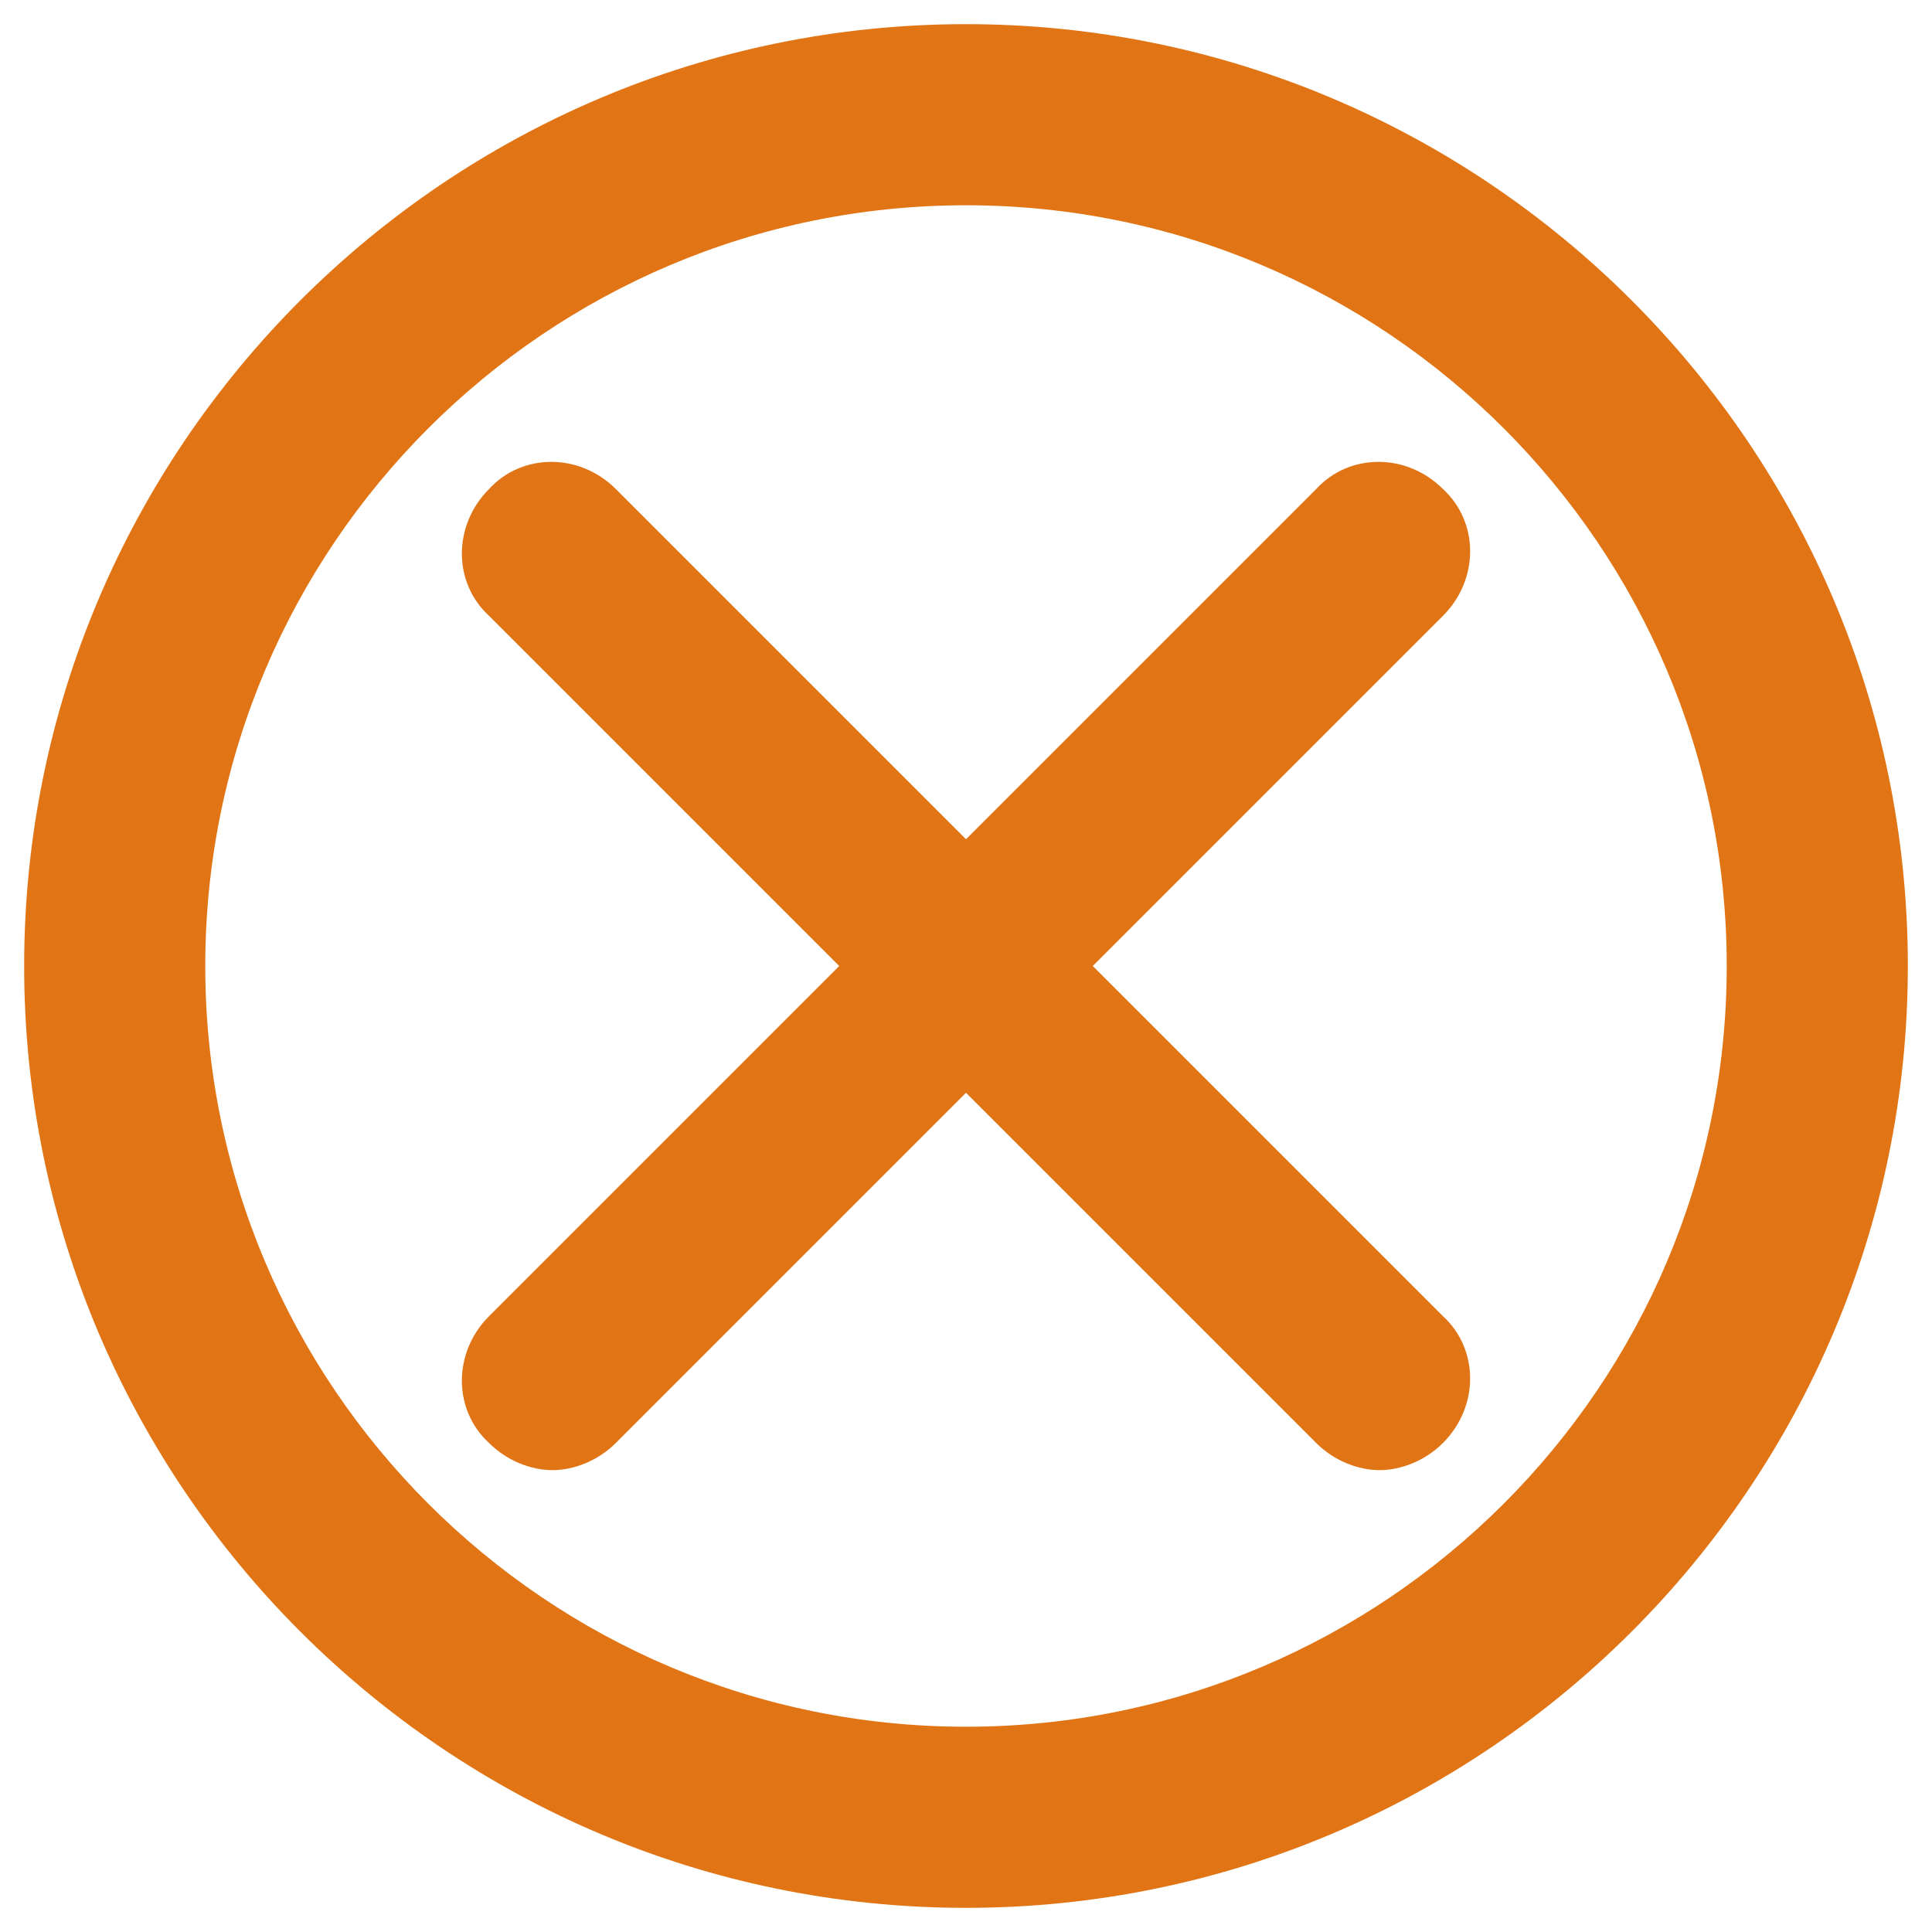 <?xml version="1.0" encoding="utf-8"?>
<!-- Generator: Adobe Illustrator 22.1.0, SVG Export Plug-In . SVG Version: 6.00 Build 0)  -->
<svg version="1.1" id="Layer_1" xmlns="http://www.w3.org/2000/svg" xmlns:xlink="http://www.w3.org/1999/xlink" x="0px" y="0px"
	 viewBox="0 0 64 64" style="enable-background:new 0 0 64 64;" xml:space="preserve">
<style type="text/css">
	.st0{fill:#E17516;}
</style>
<title>Artboard 1</title>
<path class="st0" d="M32,63.2c-17.2,0-31.2-14-31.2-31.2S14.8,0.8,32,0.8s31.2,14,31.2,31.2S49.2,63.2,32,63.2z M32,6.8
	C18.1,6.8,6.8,18.1,6.8,32S18.1,57.2,32,57.2S57.2,45.9,57.2,32S45.9,6.8,32,6.8z"/>
<path class="st0" d="M36.2,32l11.6-11.6c1.2-1.2,1.2-3.1,0-4.2c-1.2-1.2-3.1-1.2-4.2,0L32,27.8L20.4,16.2c-1.2-1.2-3.1-1.2-4.2,0
	c-1.2,1.2-1.2,3.1,0,4.2L27.8,32L16.2,43.6c-1.2,1.2-1.2,3.1,0,4.2c0.6,0.6,1.4,0.9,2.1,0.9s1.5-0.3,2.1-0.9L32,36.2l11.6,11.6
	c0.6,0.6,1.4,0.9,2.1,0.9s1.5-0.3,2.1-0.9c1.2-1.2,1.2-3.1,0-4.2L36.2,32z"/>
</svg>
